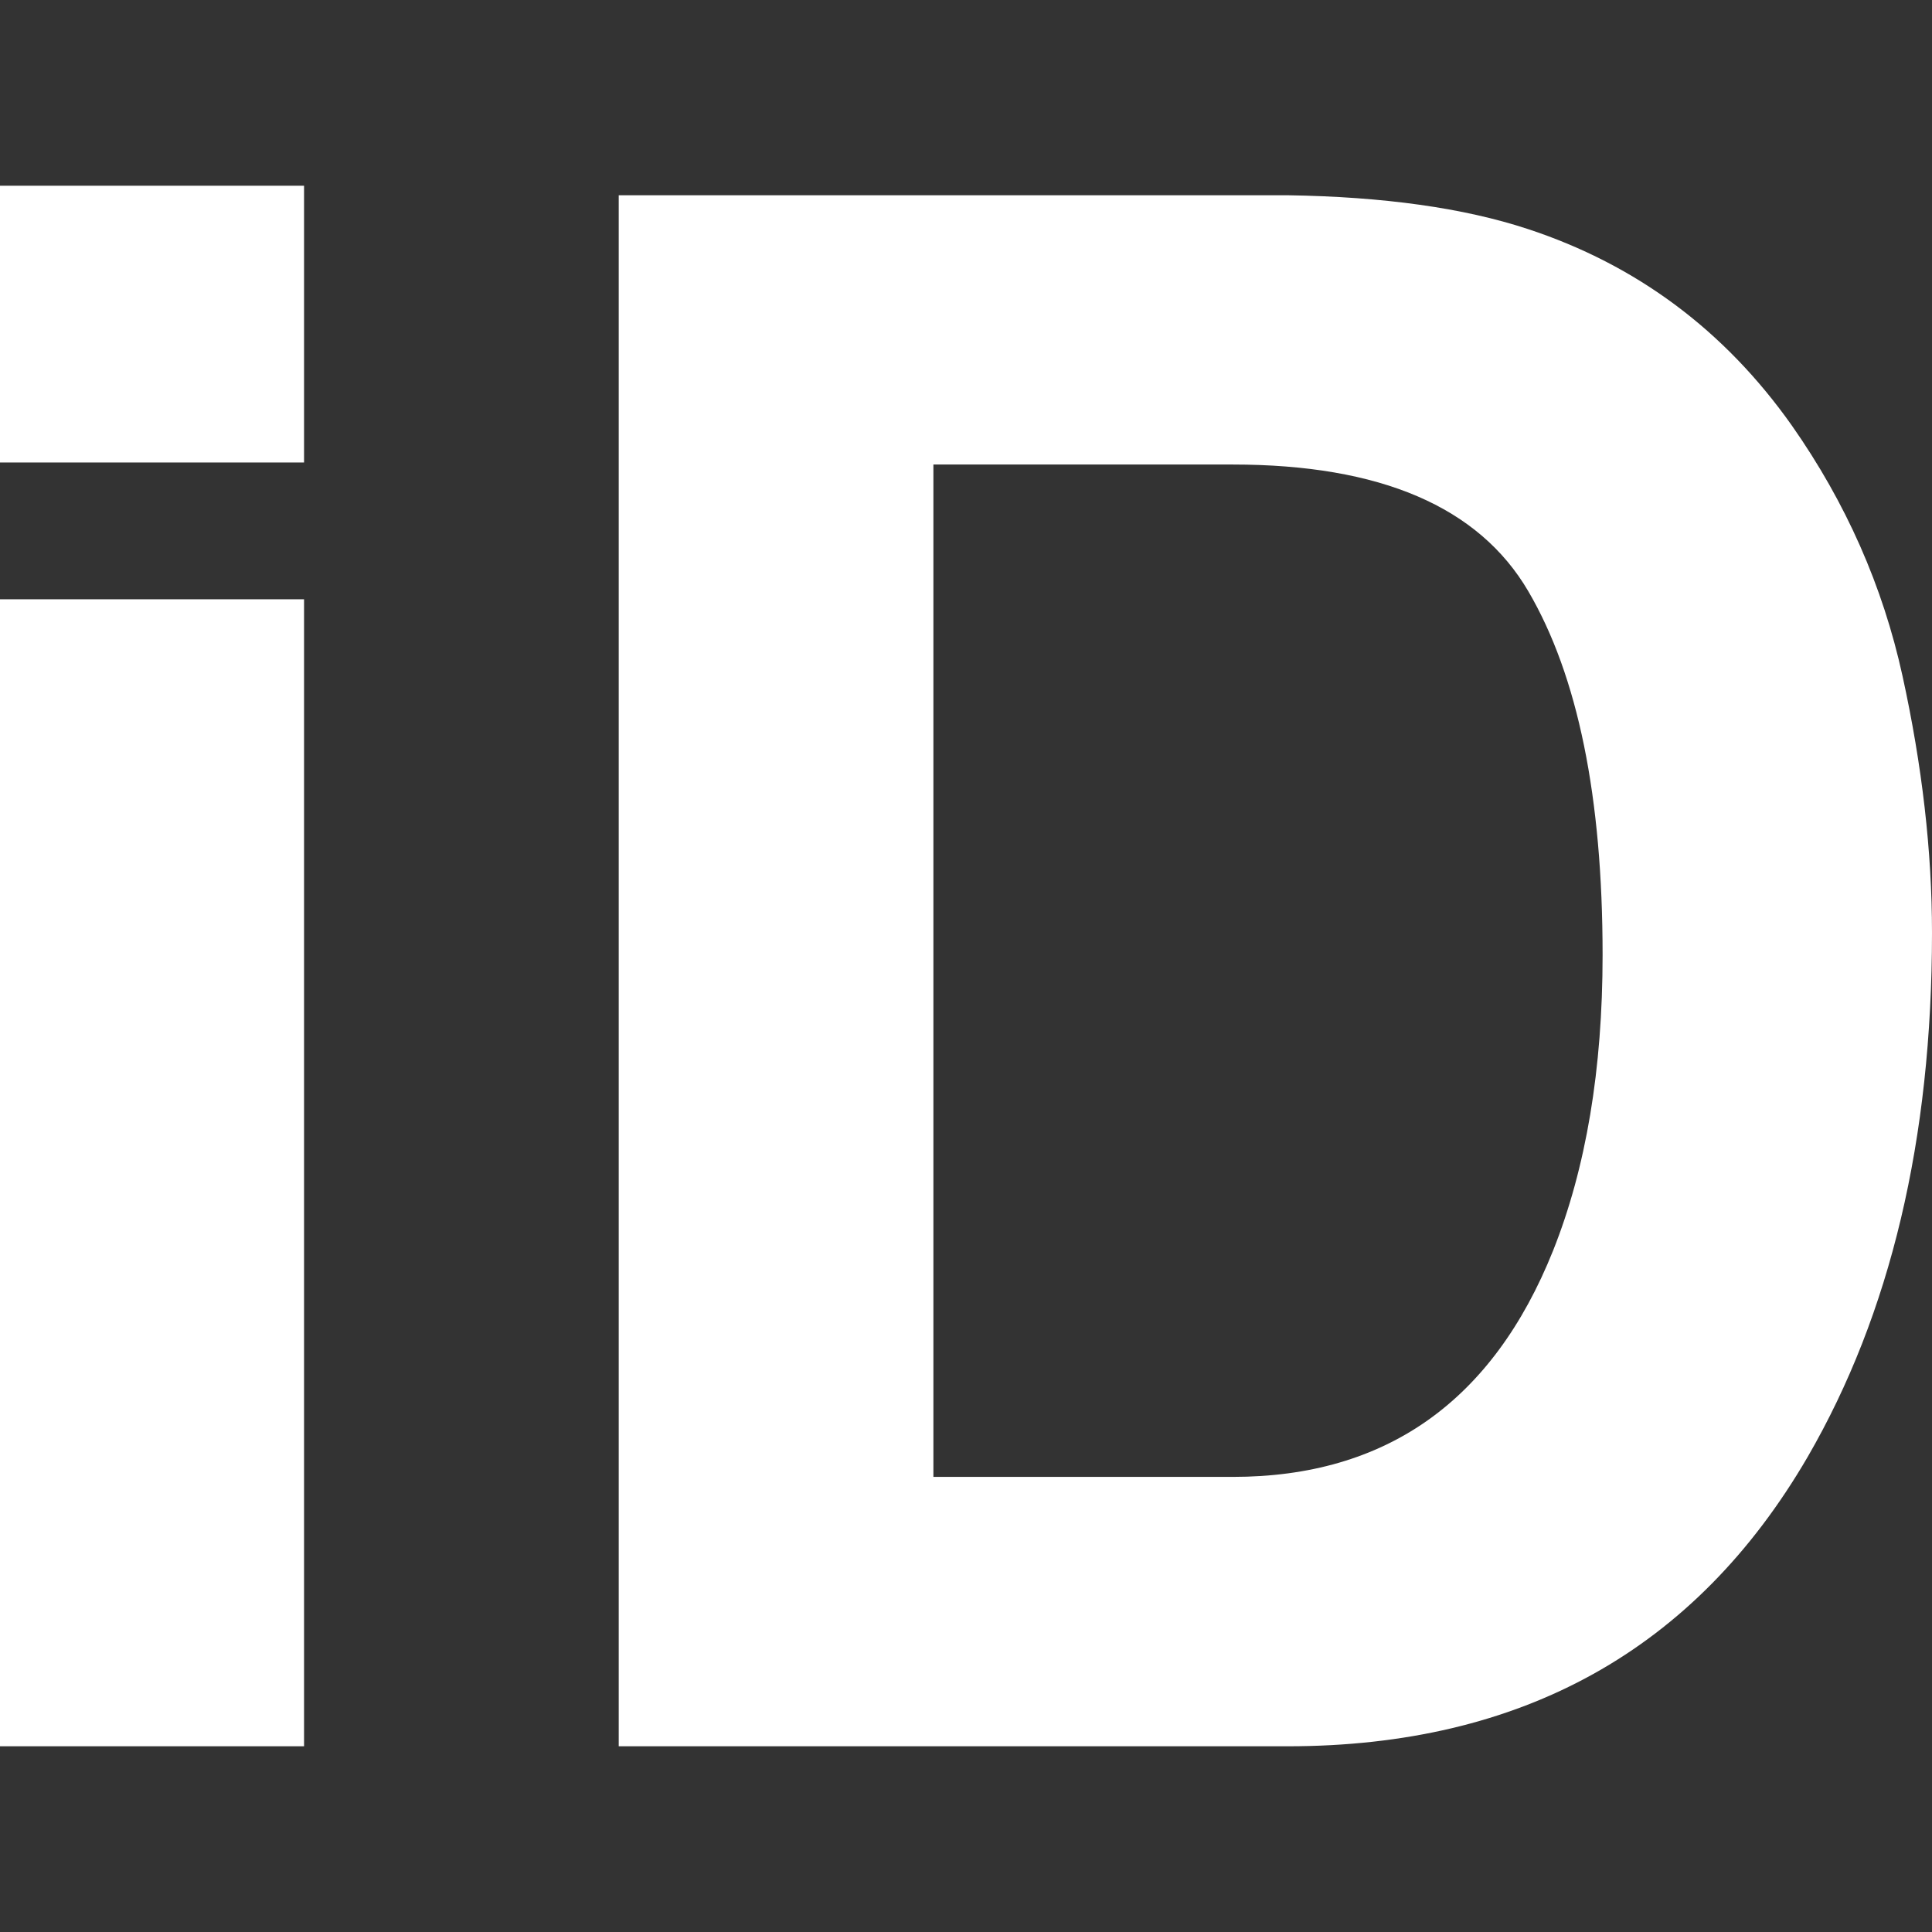 <?xml version="1.0" encoding="utf-8"?>
<svg width="16px" height="16px" viewBox="0 0 16 16" version="1.1" xmlns="http://www.w3.org/2000/svg" xmlns:xlink="http://www.w3.org/1999/xlink">
  <rect x="0" y="0" width="16" height="16" fill="#333333" stroke="none"/>
  <rect width="25" height="25" id="icon-bound" fill="none" />
  <path d="M0,14.462h2.518V4.963H0V14.462z M0,3.83h2.518V1.538H0V3.83z M15.756,5.599c-0.163-0.744-0.468-1.435-0.916-2.074 c-0.558-0.79-1.288-1.333-2.189-1.629c-0.529-0.174-1.192-0.267-1.988-0.279H5.124v12.845h5.538c1.942,0,3.378-0.799,4.308-2.396 C15.657,10.88,16,9.434,16,7.725C16,7.051,15.919,6.343,15.756,5.599z M12.862,10.357c-0.5,1.249-1.385,1.874-2.653,1.874H7.73 V3.847h2.479c1.222,0,2.038,0.35,2.448,1.05c0.41,0.7,0.615,1.704,0.615,3.011C13.272,8.856,13.135,9.672,12.862,10.357z" fill="#fff" />
</svg>
